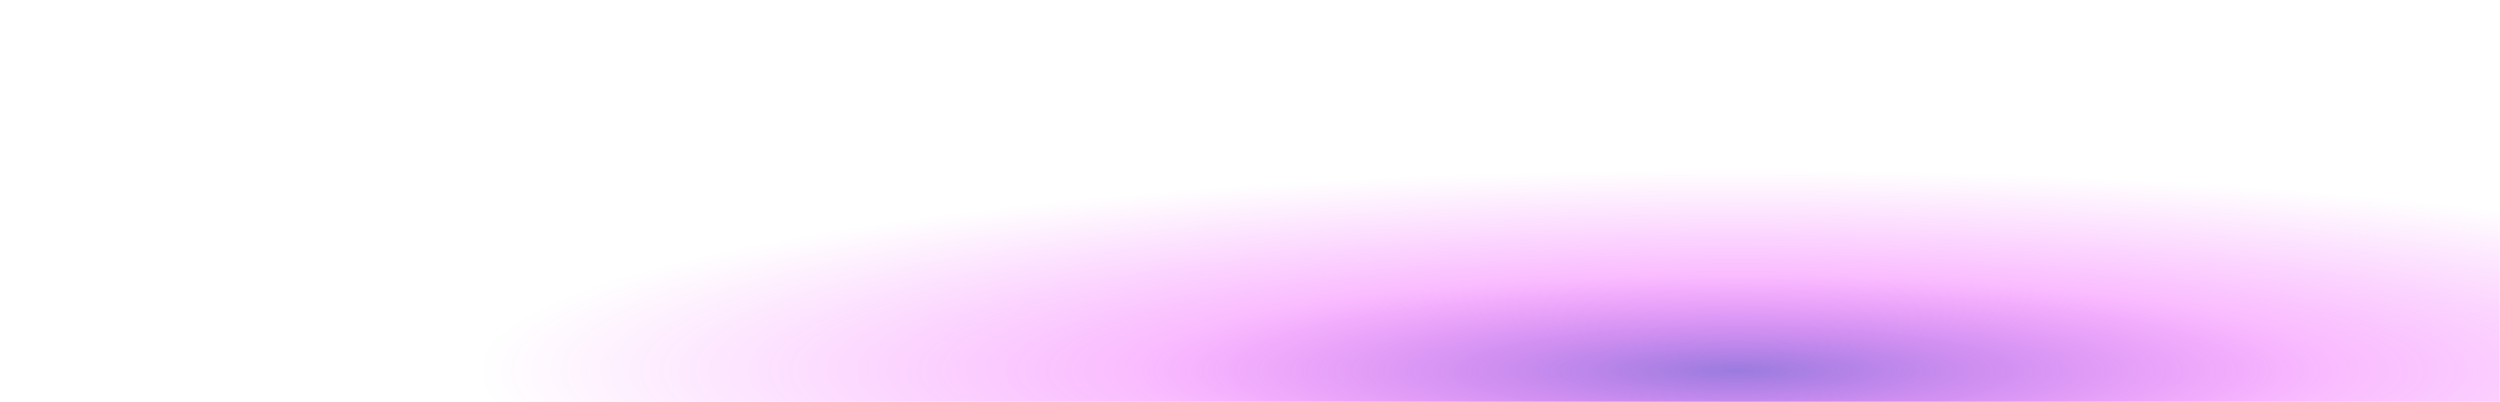 <svg width="1032" height="166" viewBox="0 0 1032 166" fill="none" xmlns="http://www.w3.org/2000/svg">
<rect width="1032" height="166" fill="white"/>
<mask id="mask0_11_958" style="mask-type:alpha" maskUnits="userSpaceOnUse" x="0" y="0" width="1032" height="166">
<rect width="1032" height="166" fill="white"/>
<mask id="mask1_11_958" style="mask-type:alpha" maskUnits="userSpaceOnUse" x="0" y="0" width="1032" height="166">
<rect width="1032" height="166" fill="url(#paint0_radial_11_958)"/>
</mask>
<g mask="url(#mask1_11_958)">
</g>
</mask>
<g mask="url(#mask0_11_958)">
<rect x="200" y="70" width="1032" height="166" fill="url(#paint1_radial_11_958)"/>
</g>
<defs>
<radialGradient id="paint0_radial_11_958" cx="0" cy="0" r="1" gradientUnits="userSpaceOnUse" gradientTransform="translate(516 83) rotate(90) scale(83 516)">
<stop stop-color="#6D40D0" stop-opacity="0.69"/>
<stop offset="0.474" stop-color="#EB00FF" stop-opacity="0.263"/>
<stop offset="1" stop-color="#EB00FF" stop-opacity="0"/>
</radialGradient>
<radialGradient id="paint1_radial_11_958" cx="0" cy="0" r="1" gradientUnits="userSpaceOnUse" gradientTransform="translate(716 153) rotate(90) scale(83 516)">
<stop stop-color="#6D40D0" stop-opacity="0.69"/>
<stop offset="0.474" stop-color="#EB00FF" stop-opacity="0.263"/>
<stop offset="1" stop-color="#EB00FF" stop-opacity="0"/>
</radialGradient>
</defs>
</svg>
